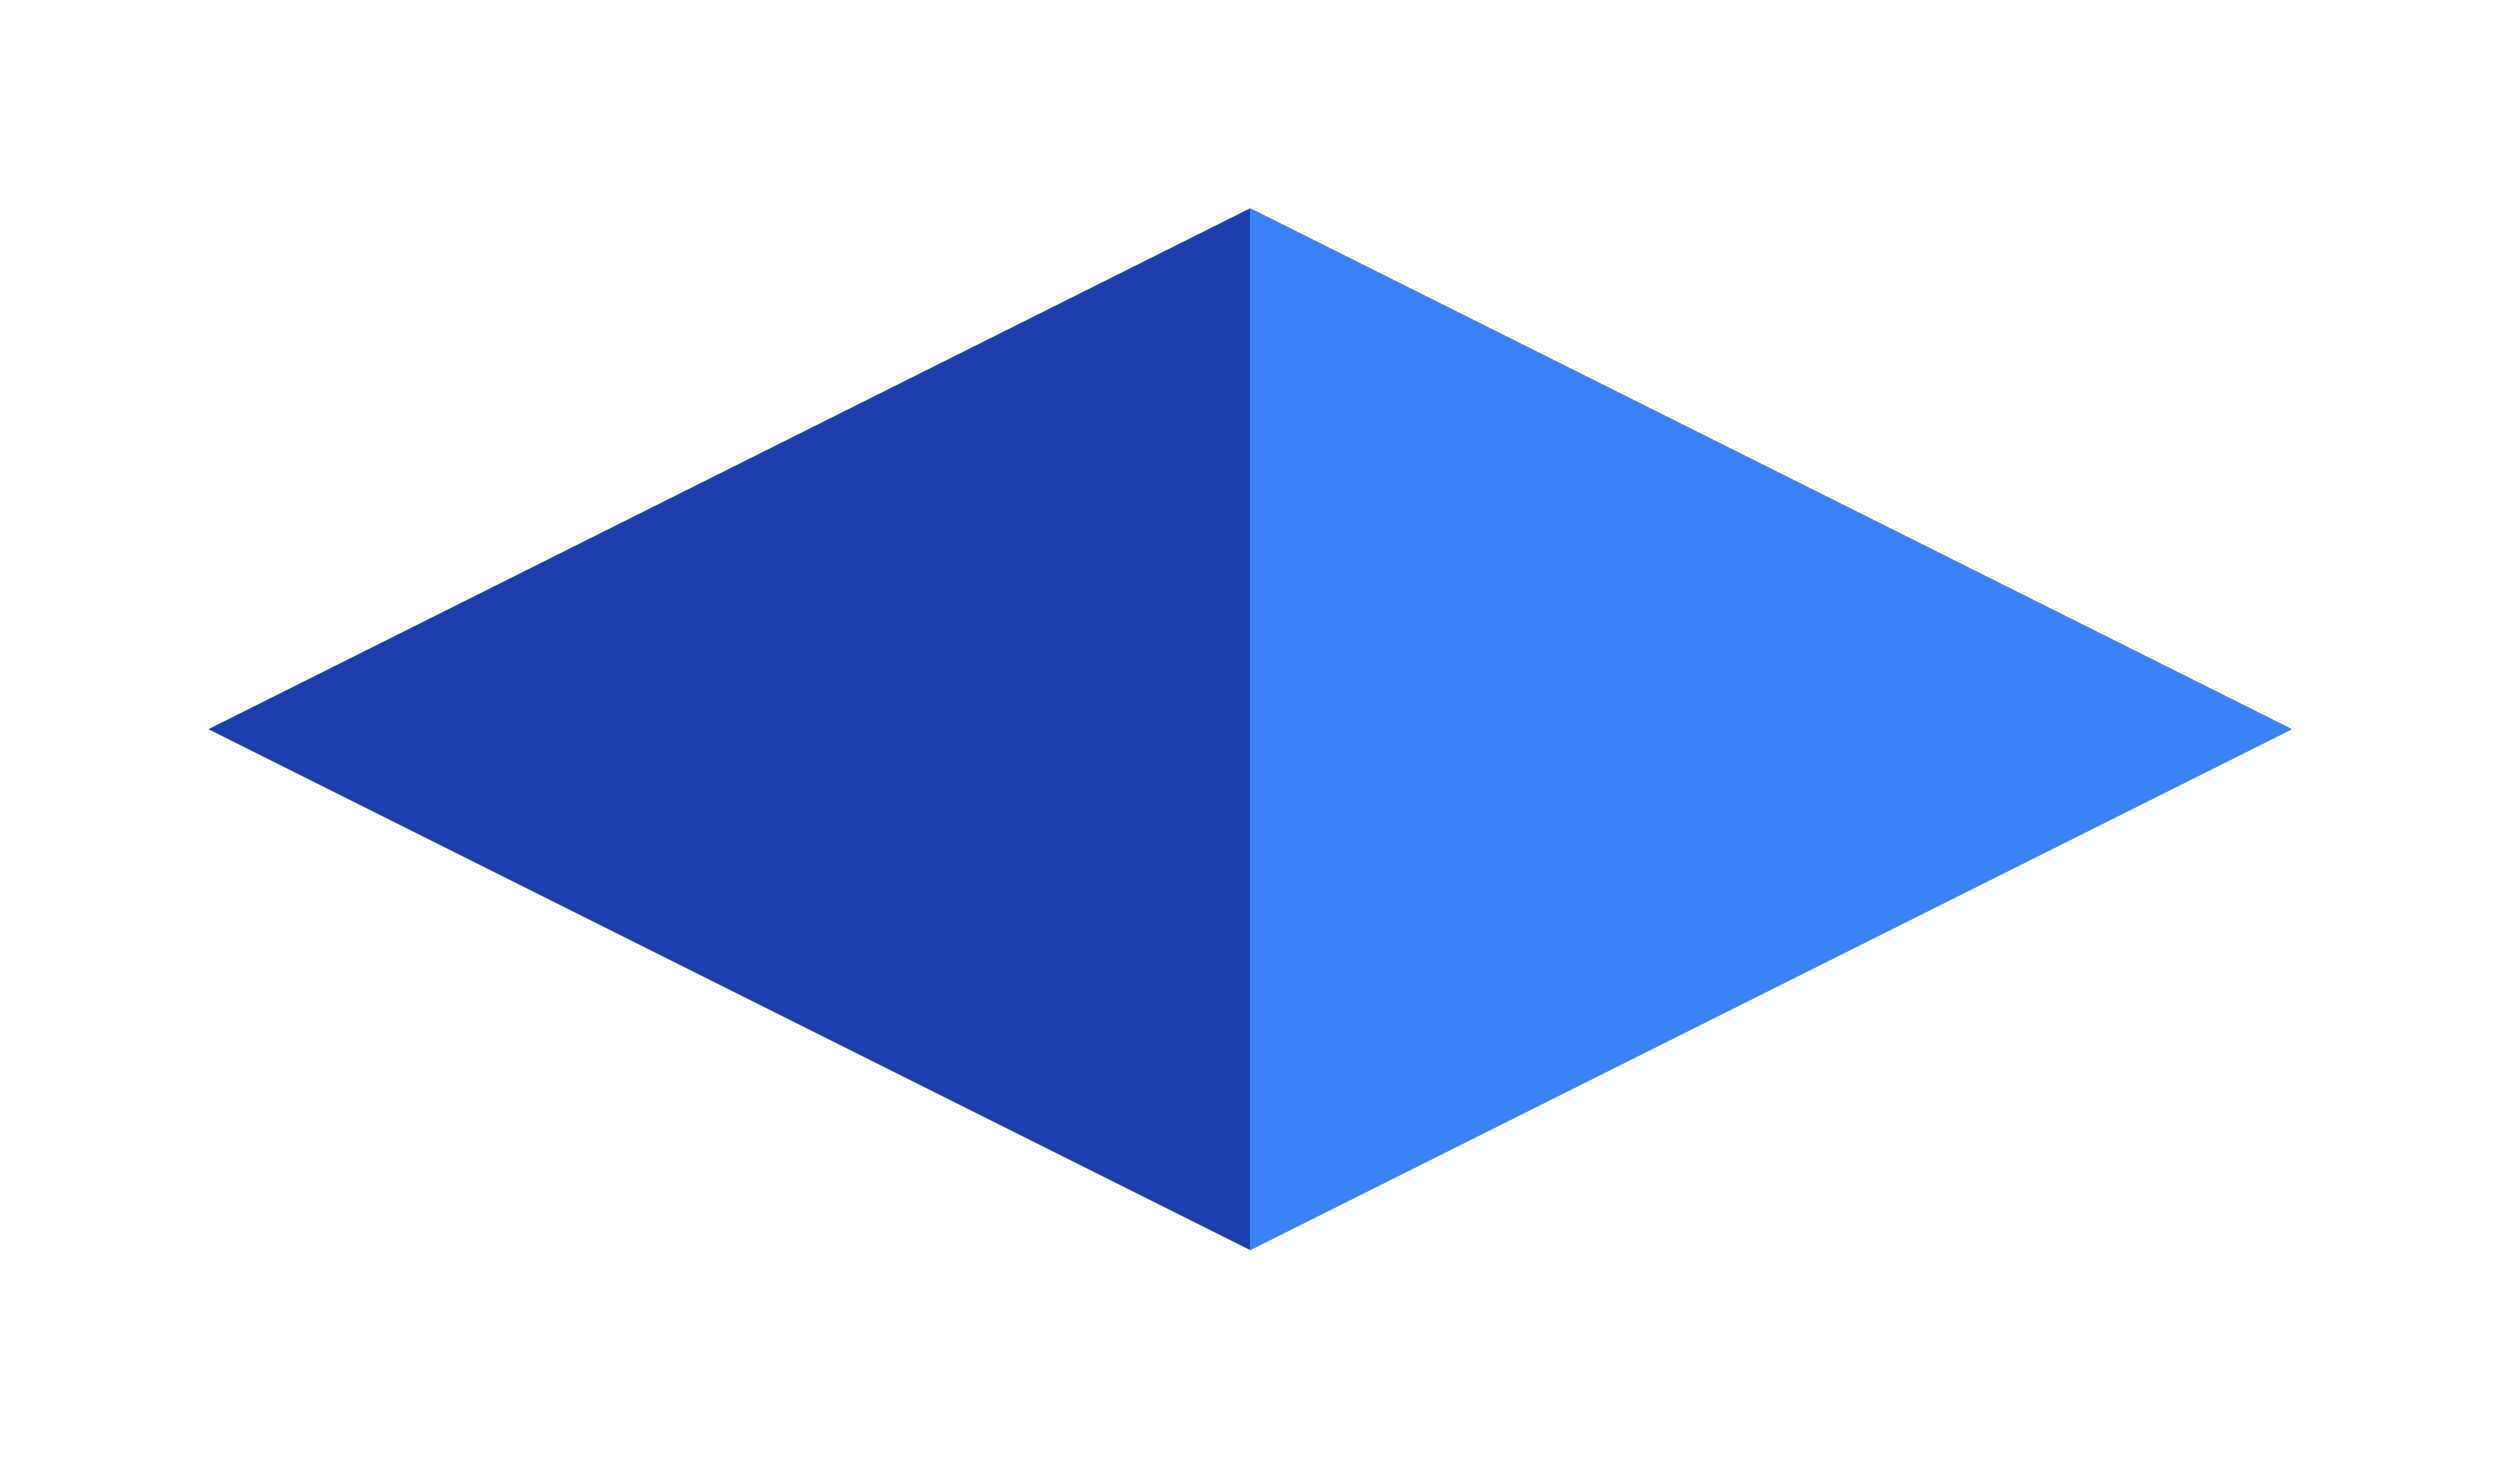 <svg xmlns="http://www.w3.org/2000/svg" viewBox="0 0 240 140" width="240" height="140">
  <polygon points="20,70 120,20 220,70 120,120" fill="#1E40AF" />
  <polygon points="120,20 220,70 120,120" fill="#3B82F6" />
</svg>